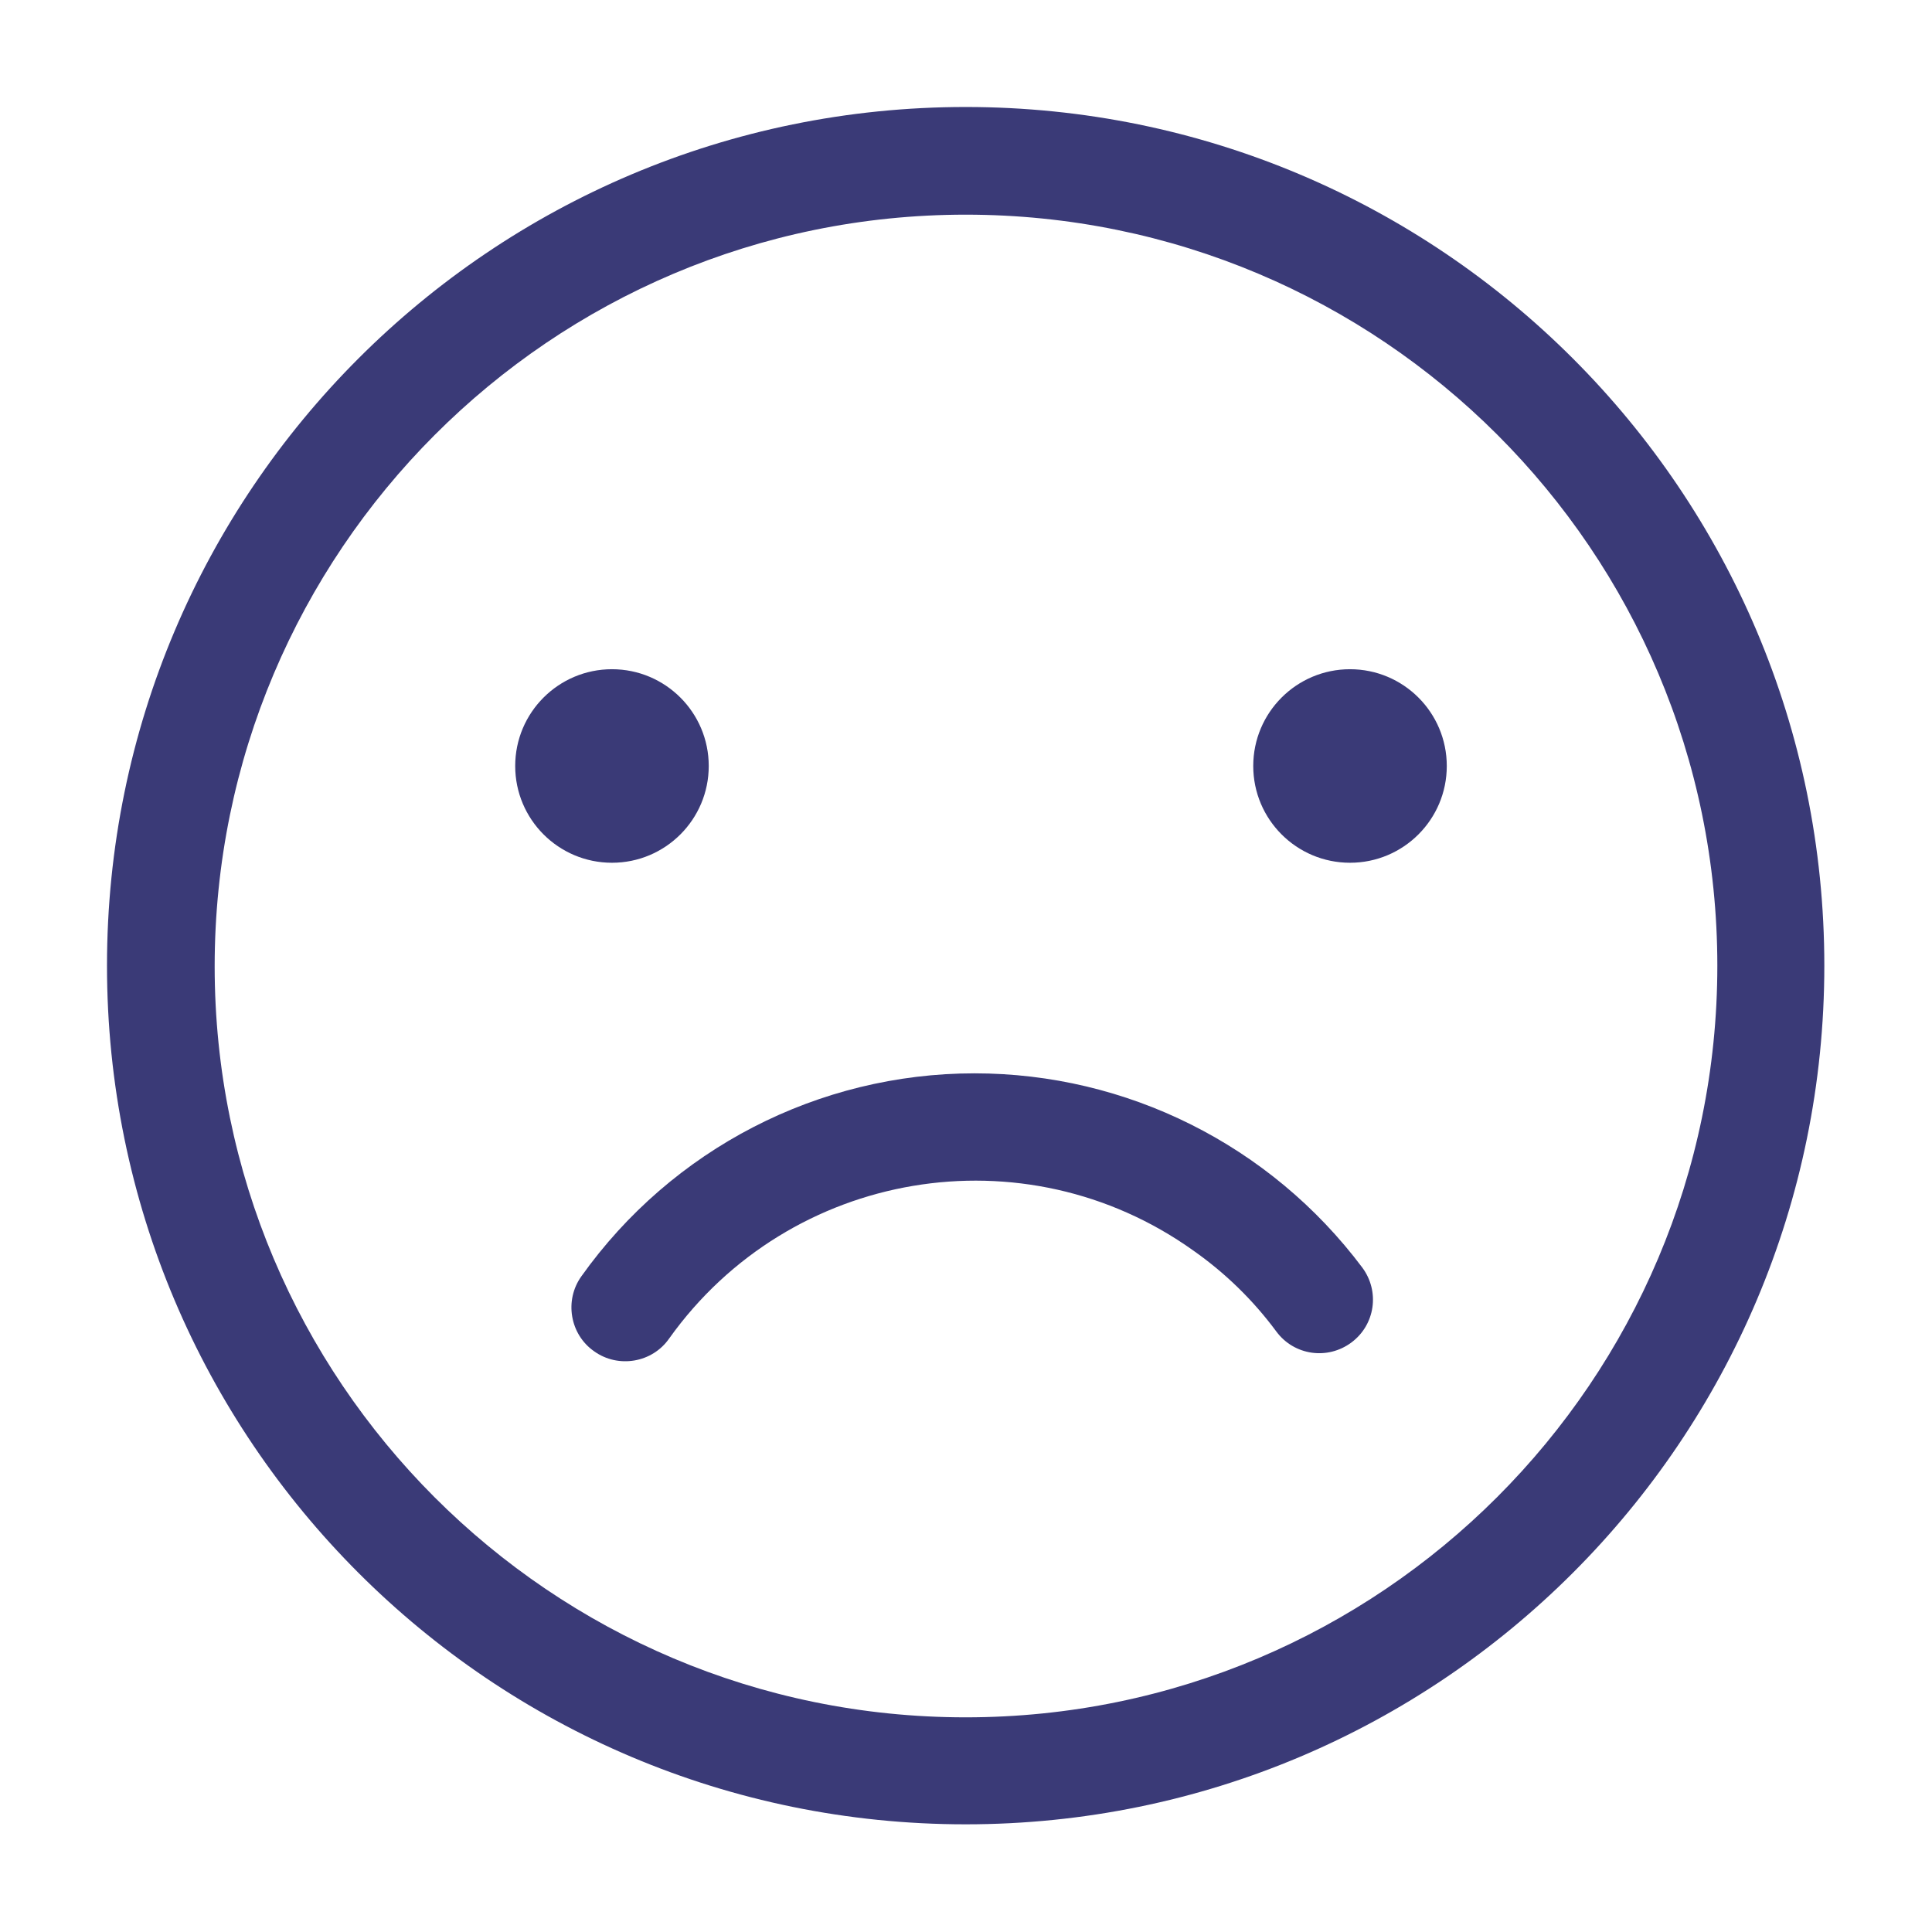 <?xml version="1.0" encoding="utf-8"?>
<!-- Generator: Adobe Illustrator 23.0.5, SVG Export Plug-In . SVG Version: 6.00 Build 0)  -->
<svg version="1.1" xmlns="http://www.w3.org/2000/svg" xmlns:xlink="http://www.w3.org/1999/xlink" x="0px" y="0px"
	 viewBox="0 0 283.5 283.5" style="enable-background:new 0 0 283.5 283.5;" xml:space="preserve">
<style type="text/css">
	.st0{fill:#E5737B;}
	.st1{fill:#3A3A77;}
	.st2{fill:none;stroke:#FFFFFF;stroke-width:20;stroke-linecap:round;stroke-linejoin:round;stroke-miterlimit:10;}
	.st3{display:none;}
	.st4{display:inline;fill:#FFFFFF;}
	.st5{display:inline;}
	.st6{fill:#0D522C;}
	.st7{fill:#FFFFFF;stroke:#FFFFFF;stroke-width:10;stroke-linecap:round;stroke-linejoin:round;}
	
		.st8{fill-rule:evenodd;clip-rule:evenodd;fill:#FFFFFF;stroke:#FFFFFF;stroke-width:10;stroke-linecap:round;stroke-linejoin:round;}
	.st9{fill:#3A3A77;stroke:#3A3A77;stroke-width:10;stroke-linecap:round;stroke-linejoin:round;}
	.st10{fill-rule:evenodd;clip-rule:evenodd;fill:#E5737B;}
	.st11{fill:#FFFFFF;stroke:#3A3A77;stroke-width:10;stroke-linecap:round;stroke-linejoin:round;}
	.st12{fill:#FFFFFF;stroke:#FF0050;stroke-width:2.592;stroke-miterlimit:10;}
	.st13{fill-rule:evenodd;clip-rule:evenodd;fill:#3A3A77;}
</style>
<g id="guides">
</g>
<g id="logo_1_">
</g>
<g id="logo_x5F_favicon" class="st3">
</g>
<g id="favicon">
	<path class="st1" d="M141.7,15.7c-69.6,0-126,56.4-126,126s56.4,126,126,126s126-56.4,126-126S211.3,15.7,141.7,15.7z M141.7,252
		c-60.9,0-110.2-49.4-110.2-110.2S80.8,31.5,141.7,31.5S252,80.8,252,141.7S202.6,252,141.7,252z"/>
	<circle class="st1" cx="198.1" cy="112.4" r="14.2"/>
	<circle class="st1" cx="89.8" cy="112.4" r="14.2"/>
	<path class="st1" d="M143,157.5c-22.9,0-44.4,11.1-57.7,29.8c-2.5,3.5-1.7,8.5,1.9,11c3.5,2.5,8.5,1.7,11-1.9
		c17.7-24.8,52.1-30.6,76.9-12.9c4.7,3.3,8.8,7.3,12.2,11.9c2.6,3.5,7.5,4.2,11,1.6c3.5-2.6,4.2-7.5,1.6-11
		C186.4,168,165.3,157.5,143,157.5z"/>
</g>
<g id="Layer_7">
</g>
</svg>
